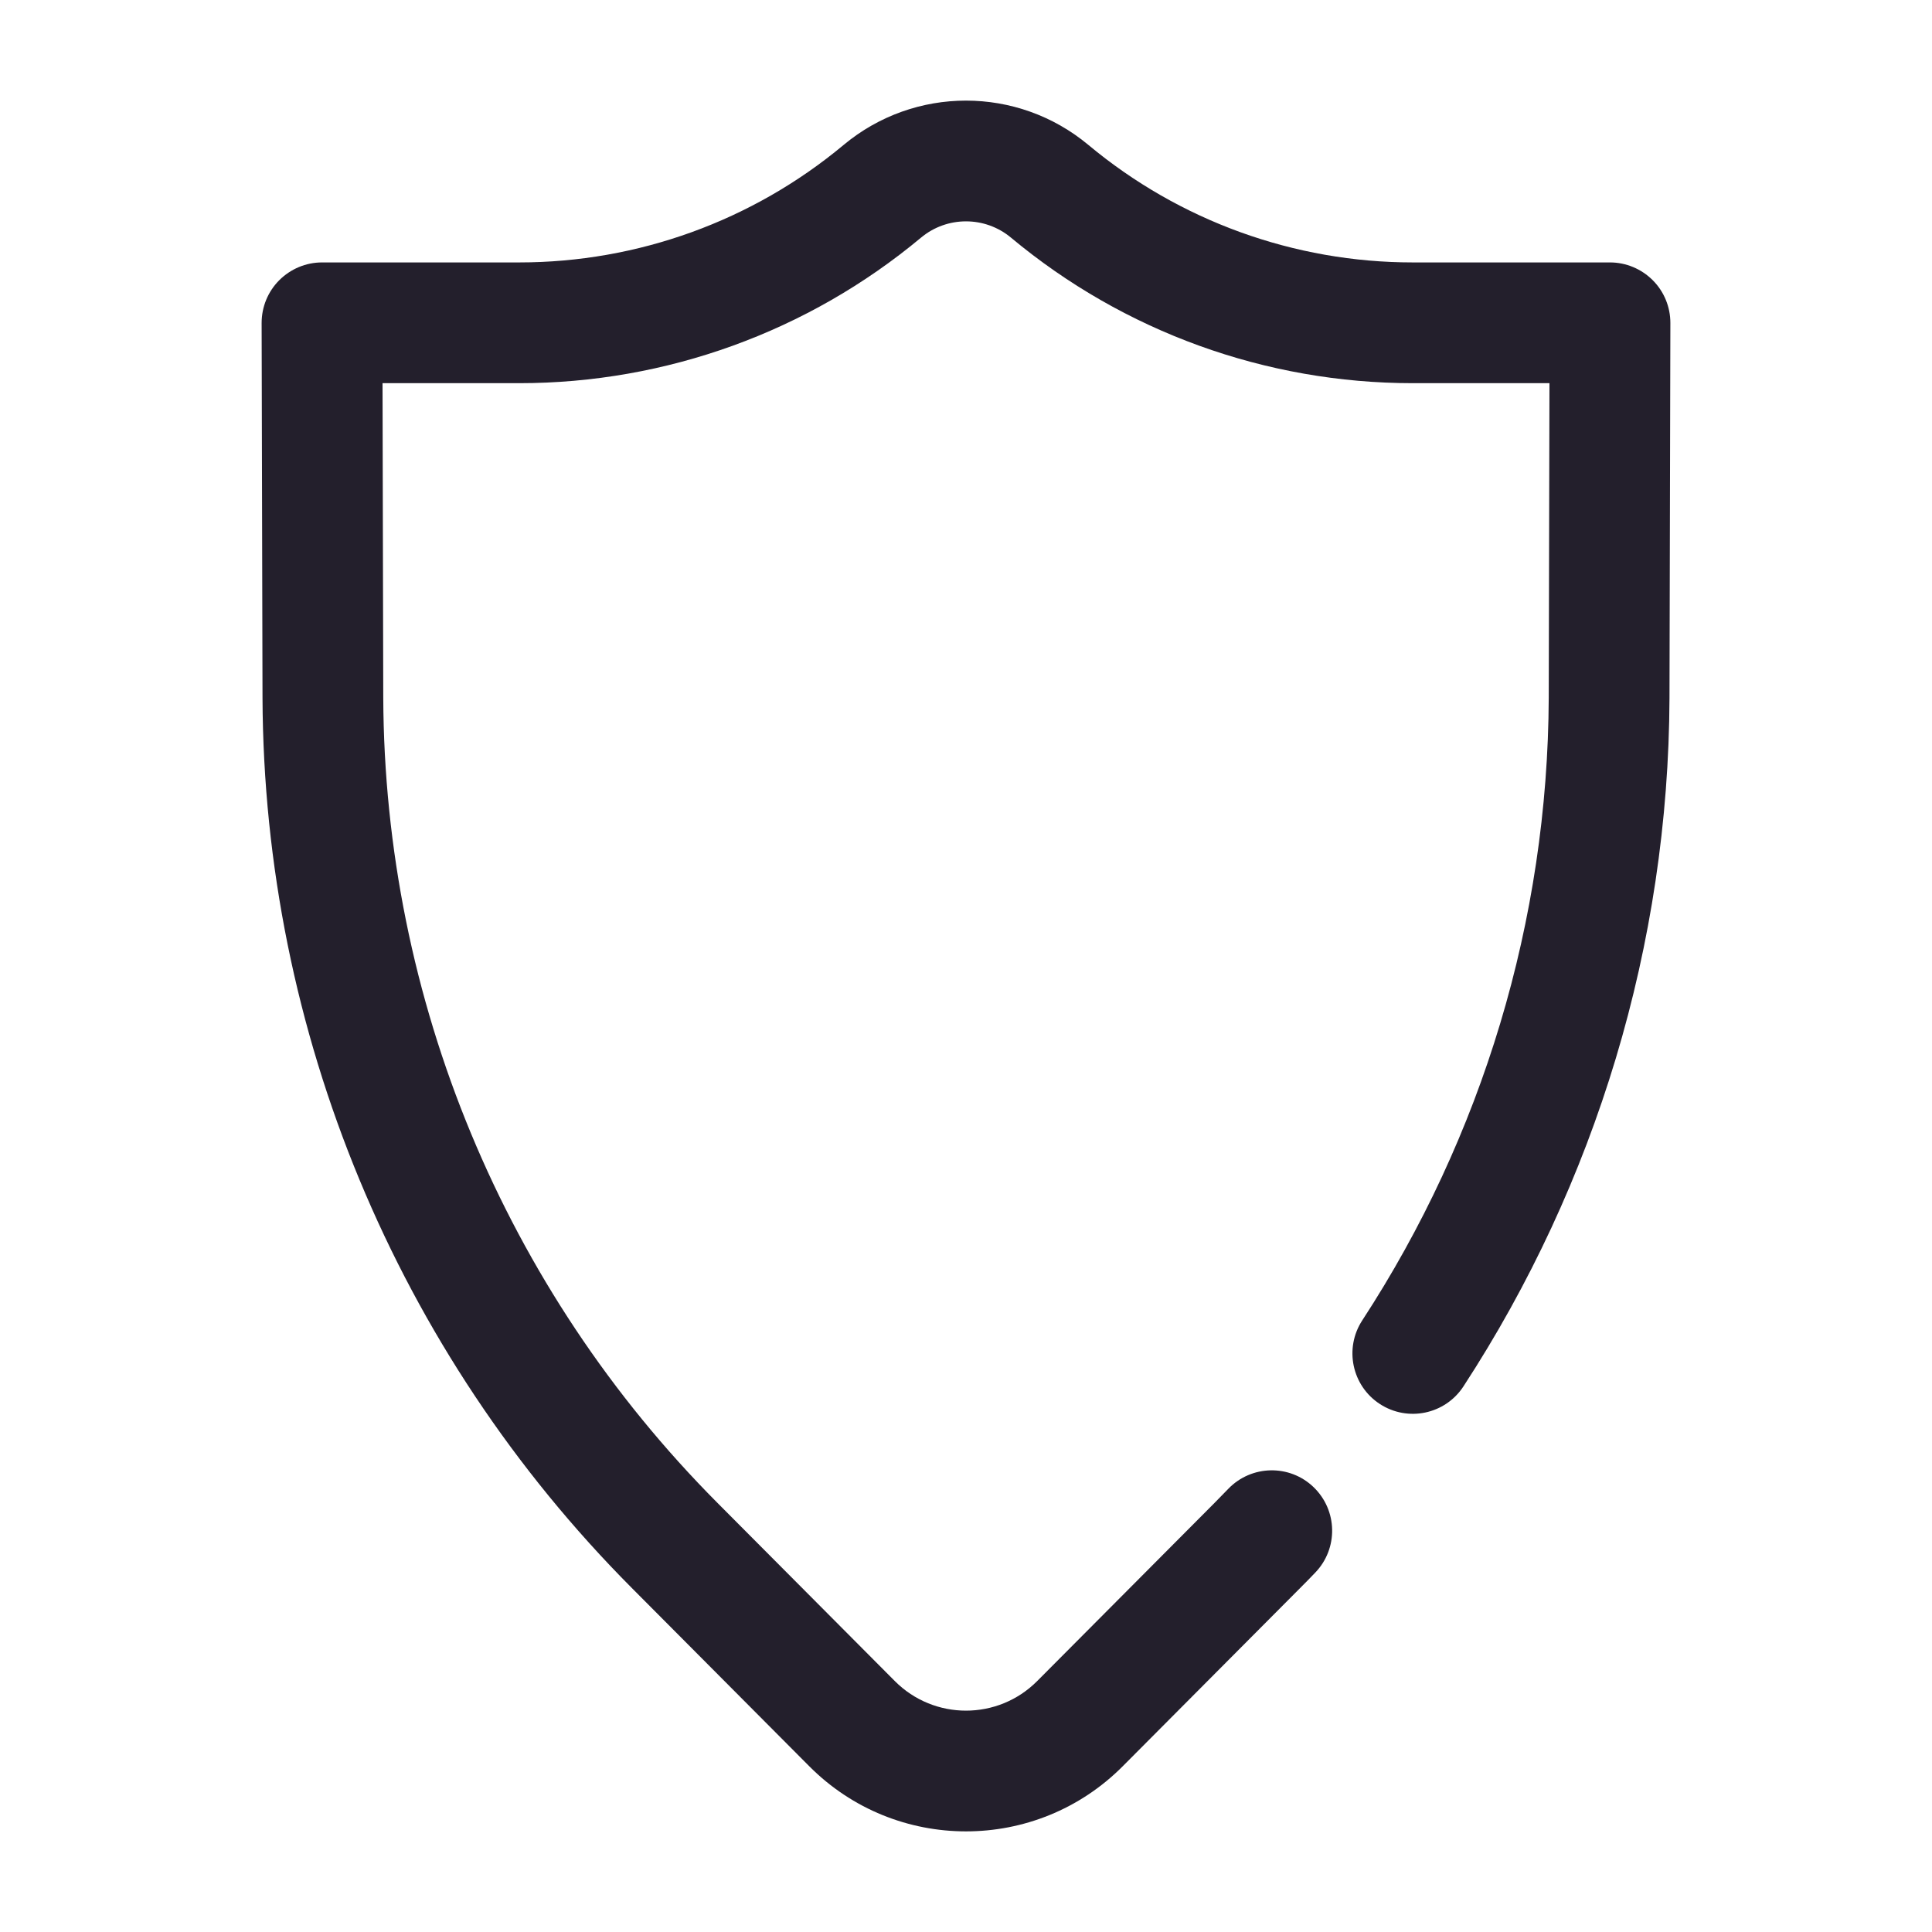 <svg width="24" height="24" viewBox="0 0 24 24" fill="none" xmlns="http://www.w3.org/2000/svg">
<path fill-rule="evenodd" clip-rule="evenodd" d="M10.479 1.801C11.36 1.066 12.64 1.066 13.521 1.801C14.652 2.744 16.078 3.26 17.55 3.26H20C20.199 3.26 20.39 3.34 20.531 3.481C20.672 3.622 20.75 3.813 20.75 4.012L20.739 8.67L20.739 8.671C20.727 11.732 19.826 14.697 18.179 17.223C17.952 17.57 17.488 17.667 17.141 17.441C16.794 17.215 16.696 16.75 16.922 16.403C18.413 14.118 19.228 11.435 19.239 8.666C19.239 8.666 19.239 8.666 19.239 8.666L19.248 4.76H17.55C15.727 4.76 13.961 4.121 12.56 2.953C12.236 2.682 11.764 2.682 11.44 2.953C10.039 4.121 8.273 4.76 6.45 4.76H4.752L4.761 8.665C4.761 8.665 4.761 8.666 4.761 8.665C4.775 12.417 6.267 16.012 8.913 18.67L11.115 20.882C11.603 21.373 12.397 21.373 12.885 20.882L15.087 18.67C15.145 18.612 15.201 18.554 15.258 18.495C15.545 18.197 16.02 18.187 16.318 18.474C16.617 18.762 16.626 19.236 16.339 19.535C16.277 19.6 16.214 19.664 16.15 19.728L13.948 21.94C12.874 23.02 11.126 23.02 10.052 21.94L7.85 19.728C4.925 16.79 3.277 12.817 3.261 8.671L3.25 4.012C3.25 3.813 3.328 3.622 3.469 3.481C3.61 3.34 3.801 3.26 4 3.26H6.45C7.922 3.26 9.348 2.744 10.479 1.801Z" fill="#231F2C"/>
</svg>
